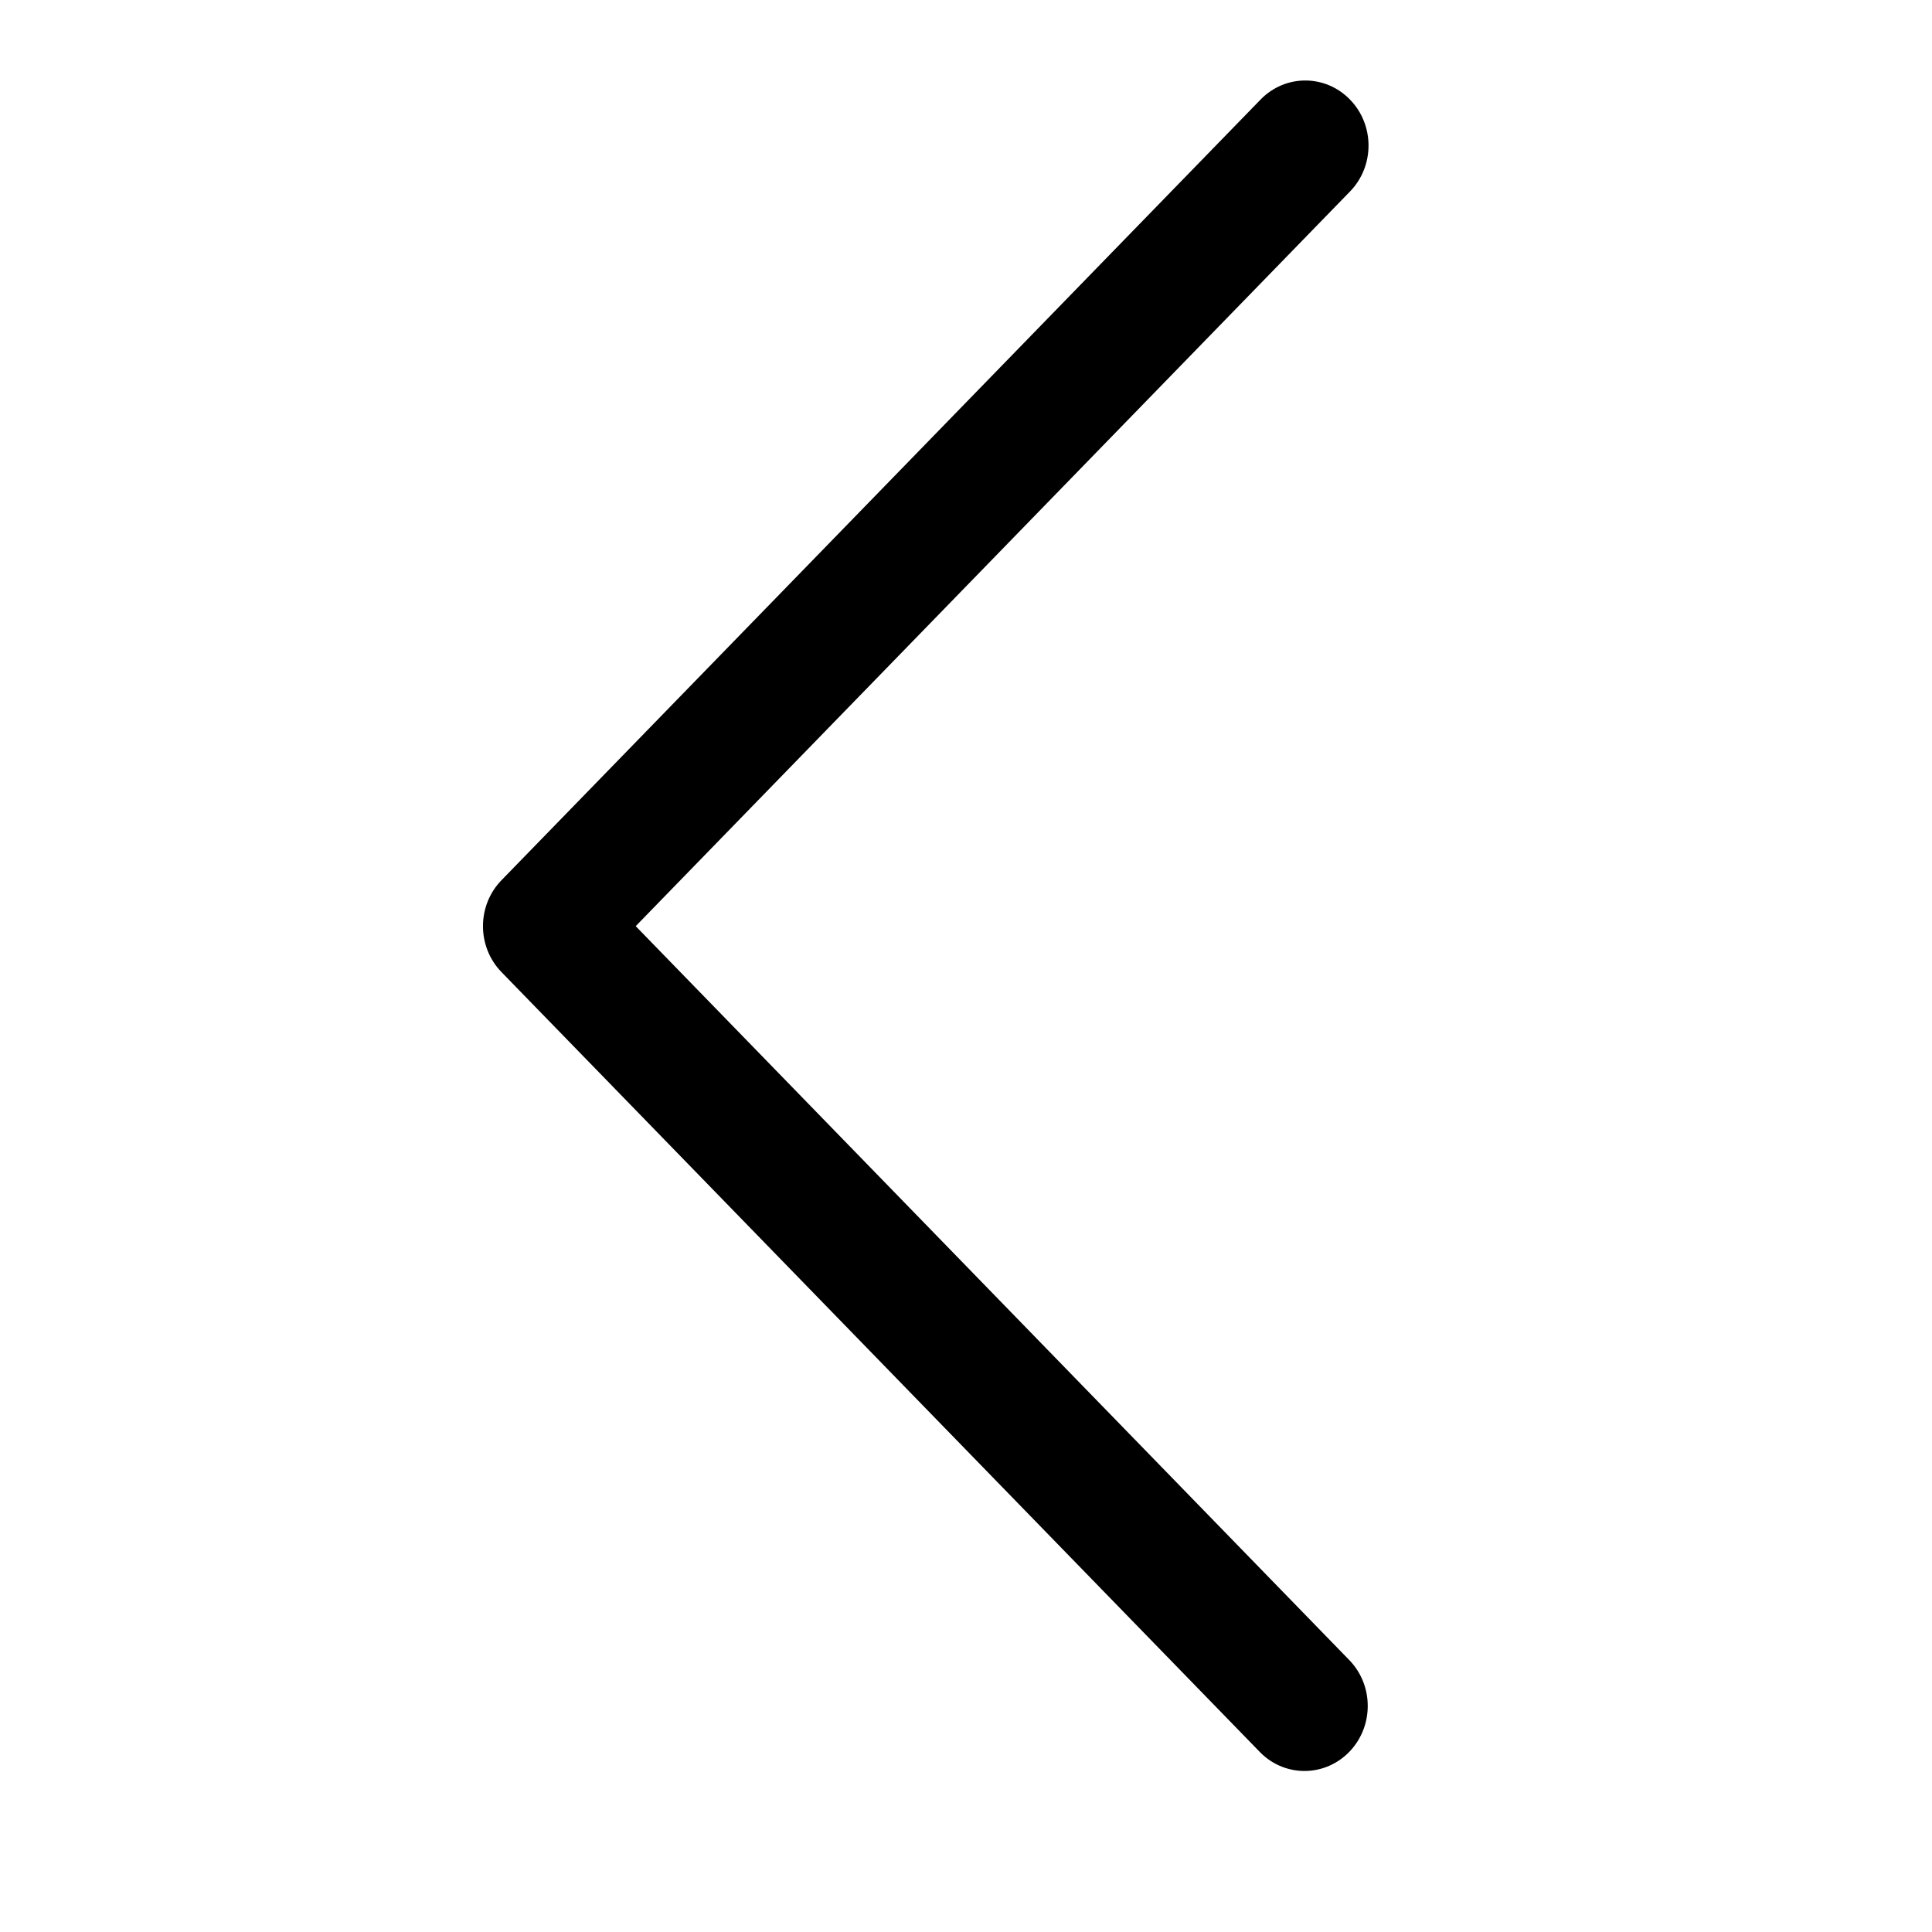 <svg width="24" height="24" viewBox="0 0 24 24" fill="none" xmlns="http://www.w3.org/2000/svg">
<path d="M7.897 11.505L16.77 2.379C17.077 2.064 17.077 1.552 16.77 1.237C16.463 0.921 15.966 0.921 15.659 1.237L6.23 10.934C5.923 11.249 5.923 11.761 6.23 12.076L15.659 21.773C15.971 22.083 16.468 22.074 16.77 21.753C17.064 21.44 17.064 20.944 16.77 20.631L7.897 11.505Z" fill="black"/>
</svg>
